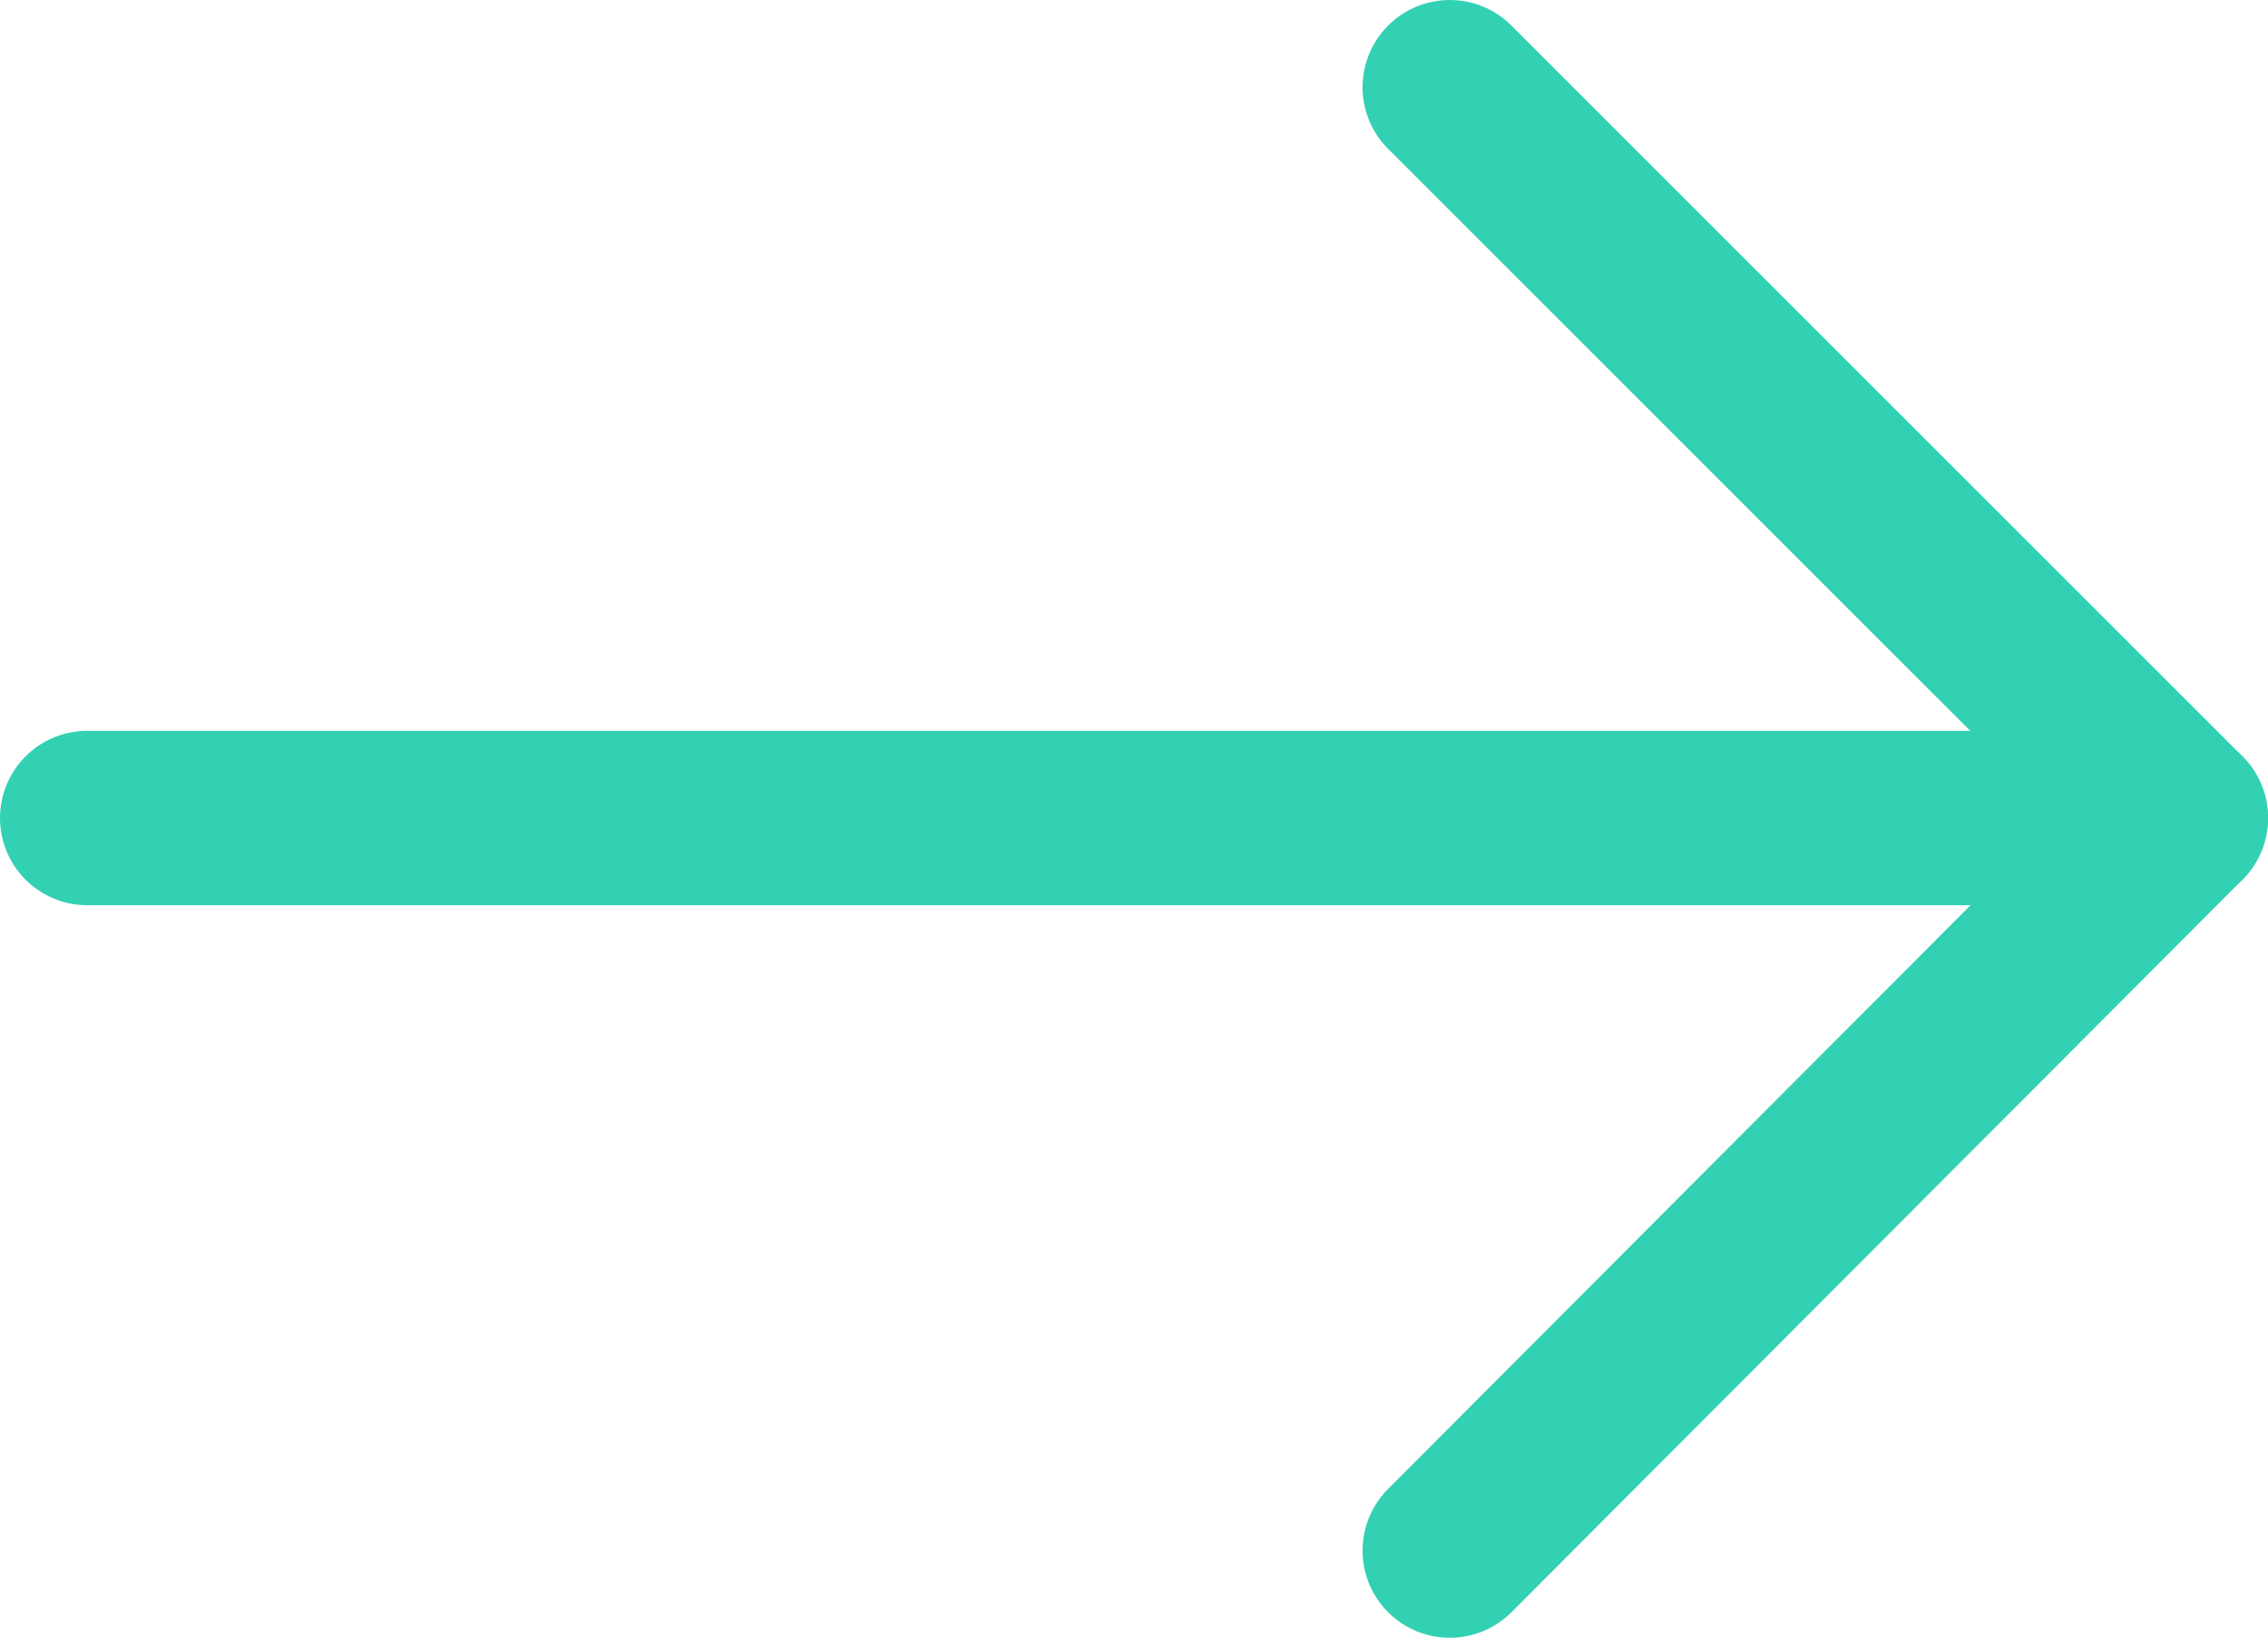 <svg xmlns="http://www.w3.org/2000/svg" viewBox="0 0 13 9.39"><defs><style>.cls-1{fill:none;stroke:#33D1B3;stroke-linecap:round;stroke-linejoin:round;}</style></defs><title>11Asset 7right-arrow-line</title><g id="Layer_2" data-name="Layer 2"><g id="Layer_1-2" data-name="Layer 1"><line class="cls-1" x1="8.31" y1="0.5" x2="12.5" y2="4.69"/><line class="cls-1" x1="8.31" y1="8.89" x2="12.5" y2="4.69"/><line class="cls-1" x1="12.09" y1="4.69" x2="0.5" y2="4.69"/></g></g></svg>